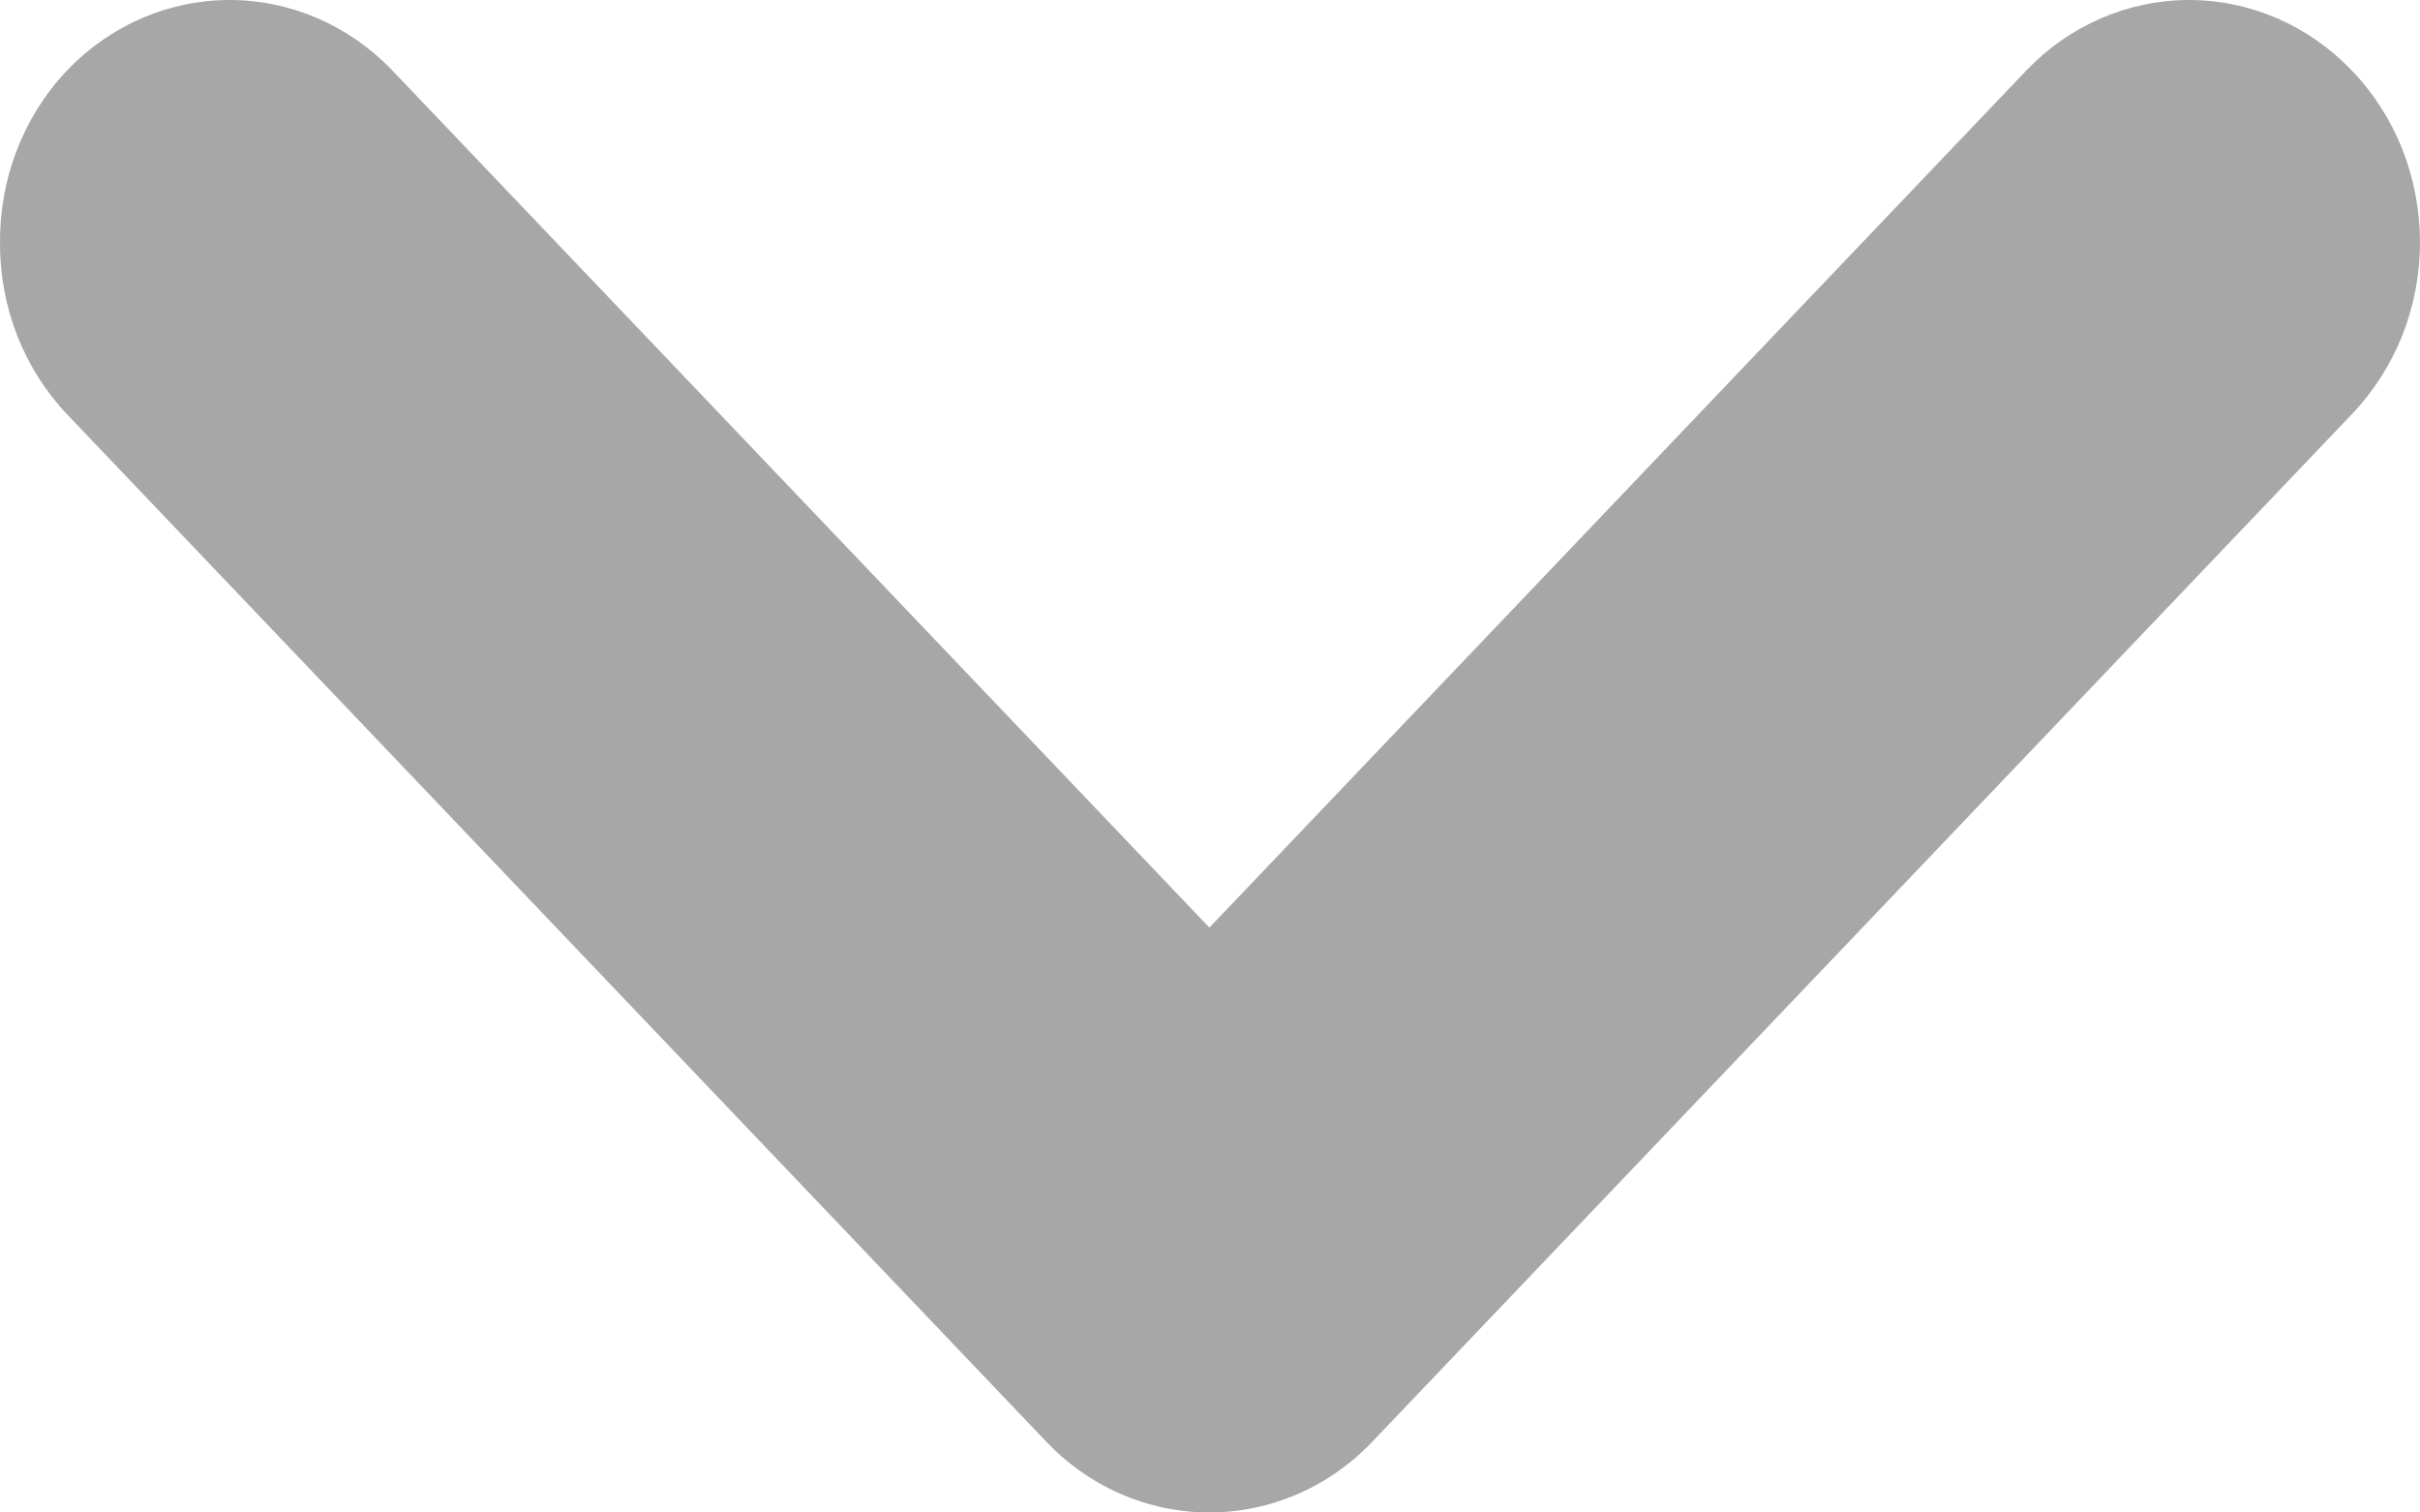 <svg width="16" height="10" viewBox="0 0 16 10" fill="none" xmlns="http://www.w3.org/2000/svg">
<path d="M9.079 9.526L15.549 2.739C15.692 2.59 15.805 2.413 15.883 2.218C15.96 2.023 16 1.813 16 1.602C16 1.391 15.96 1.182 15.883 0.986C15.805 0.791 15.692 0.614 15.549 0.466C15.263 0.167 14.876 -4.91305e-08 14.473 -6.67512e-08C14.07 -8.43718e-08 13.683 0.167 13.397 0.466L7.996 6.133L2.594 0.466C2.308 0.167 1.921 -6.15396e-07 1.518 -6.33017e-07C1.115 -6.50637e-07 0.728 0.167 0.443 0.466C0.301 0.615 0.189 0.793 0.113 0.988C0.037 1.183 -0.001 1.391 2.58768e-05 1.602C-0.001 1.813 0.037 2.022 0.113 2.217C0.189 2.412 0.301 2.589 0.443 2.739L6.912 9.526C7.054 9.677 7.223 9.796 7.409 9.877C7.595 9.958 7.794 10 7.996 10C8.197 10 8.396 9.958 8.582 9.877C8.768 9.796 8.937 9.677 9.079 9.526Z" fill="#A7A7A7"/>
</svg>
